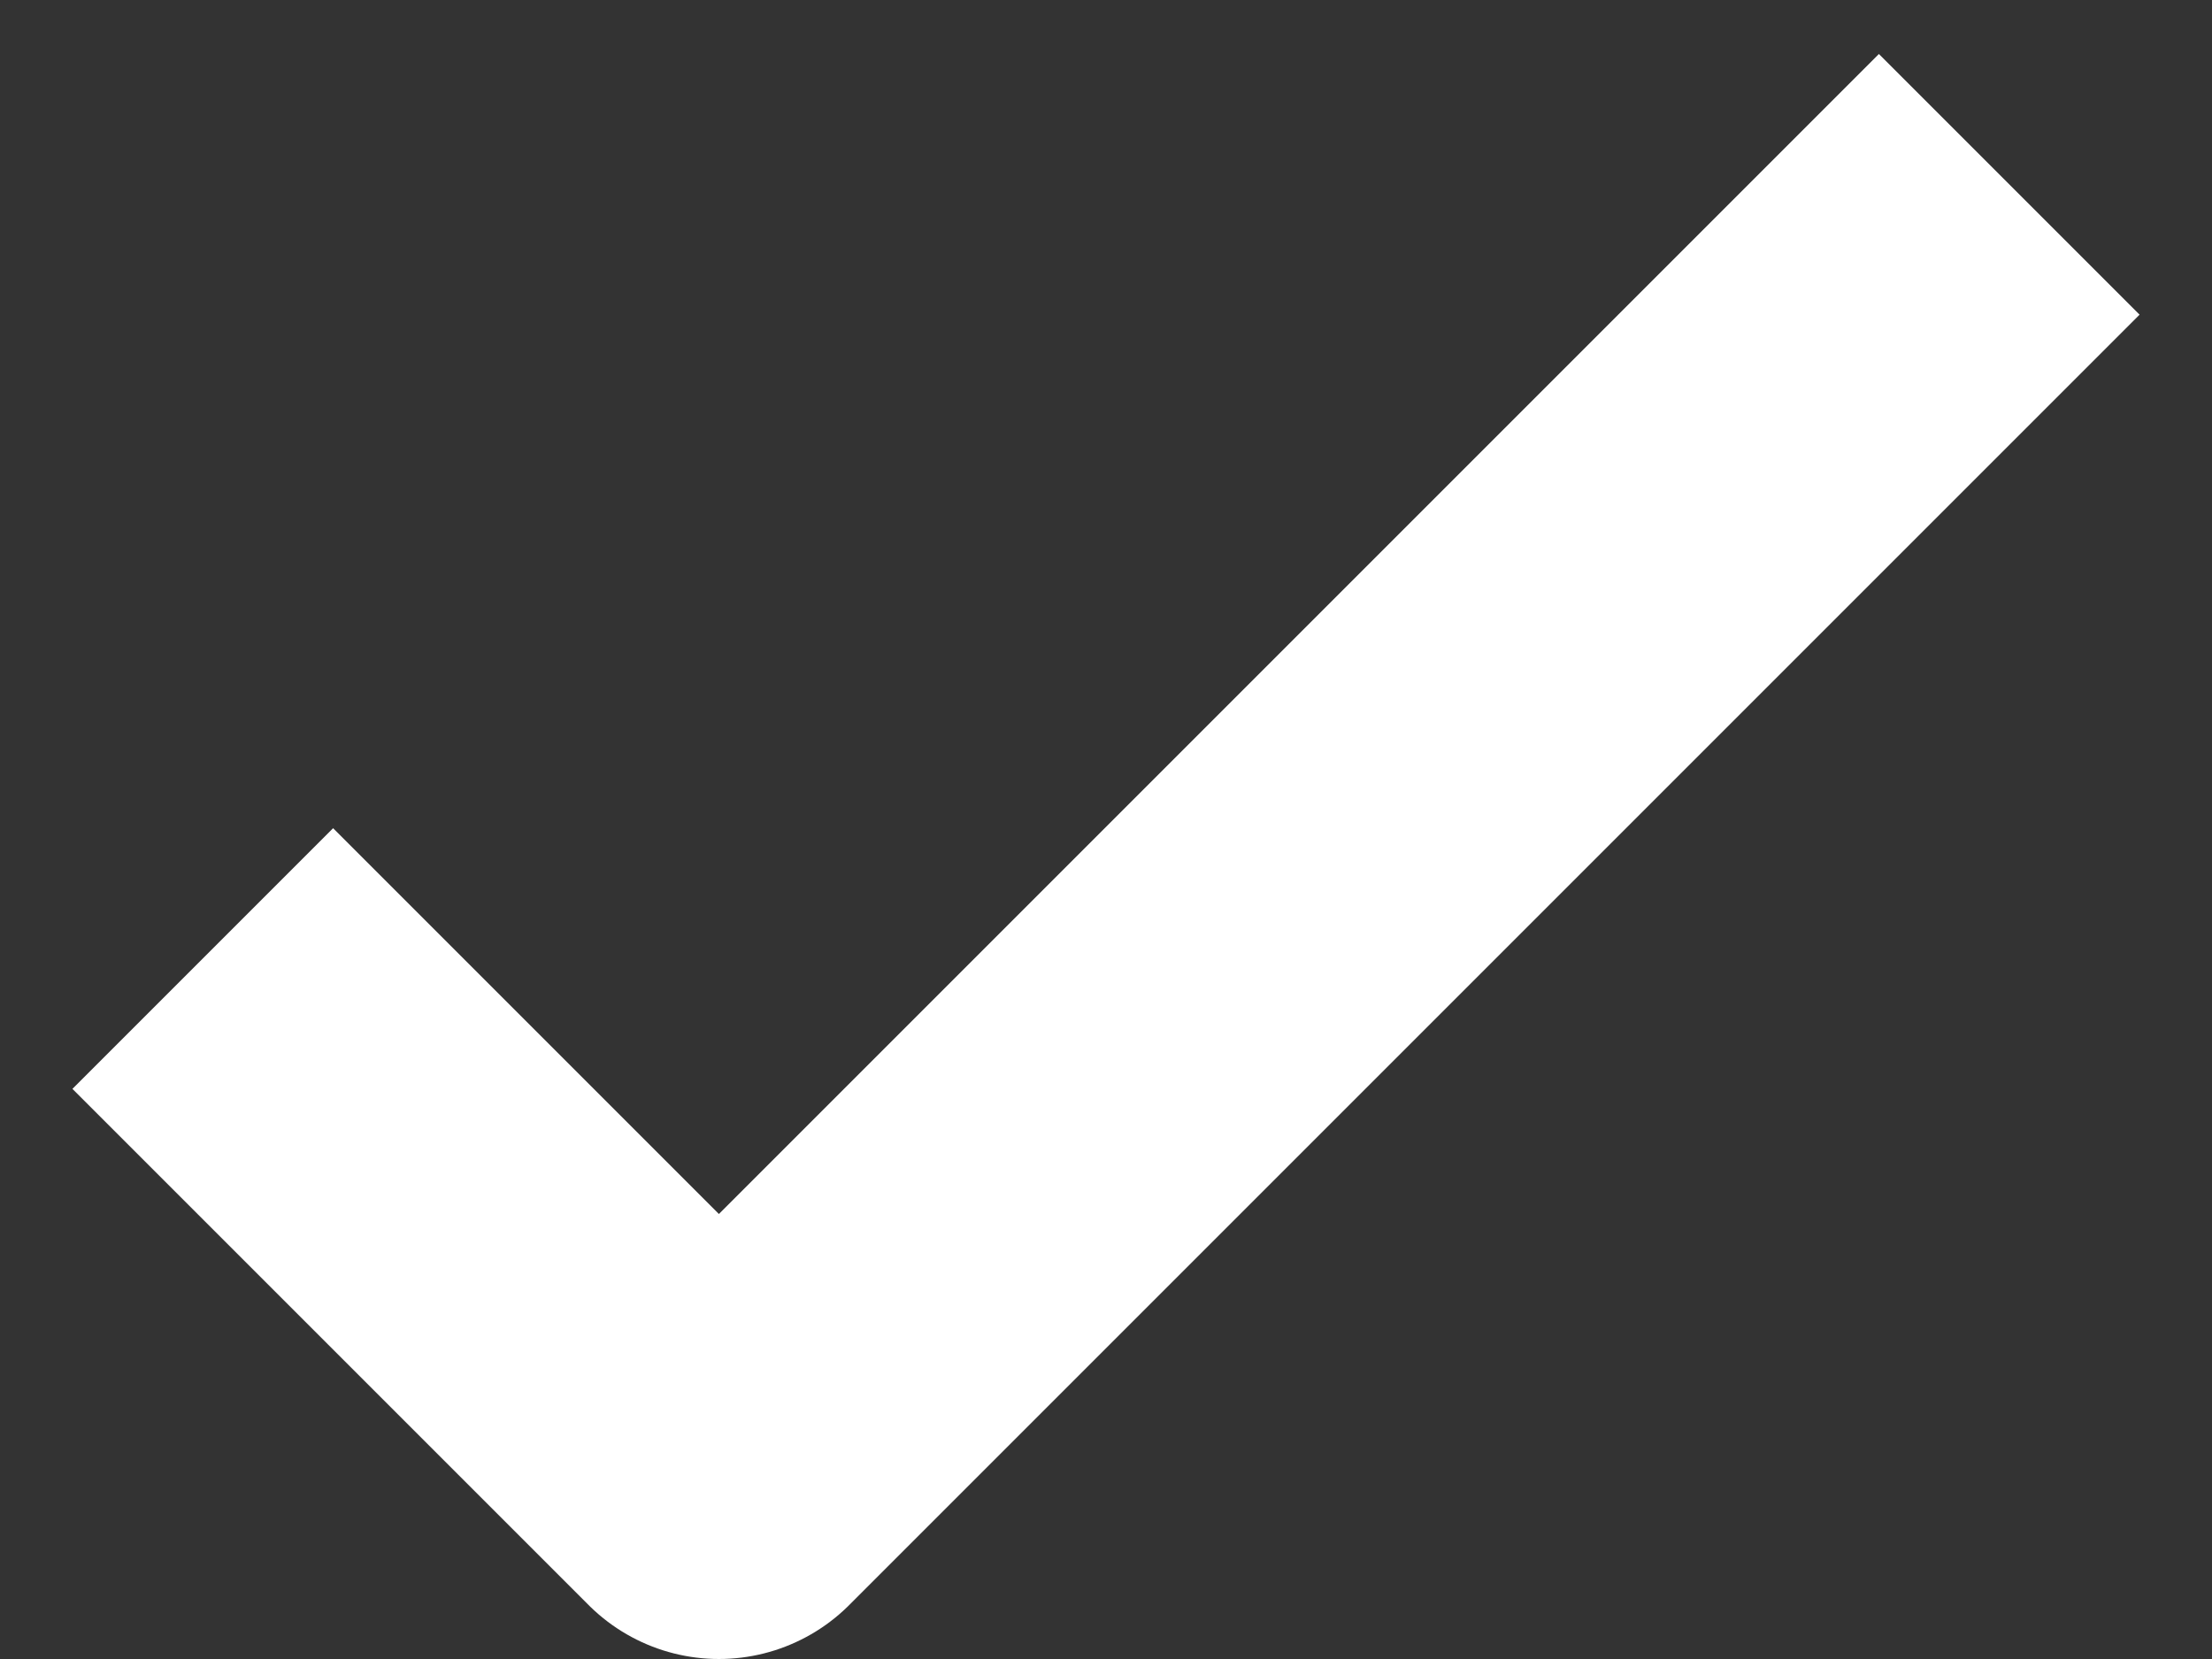 <svg xmlns="http://www.w3.org/2000/svg" width="12" height="9" viewBox="0 0 12 9">
  <rect x="0" y="0" width="12" height="9" fill="#333333" stroke="none"/>
  <path fill="none" stroke="white" stroke-linejoin="round" stroke-width="2" d="M10.9 1l-7 7-2.8-2.8" />
</svg>
